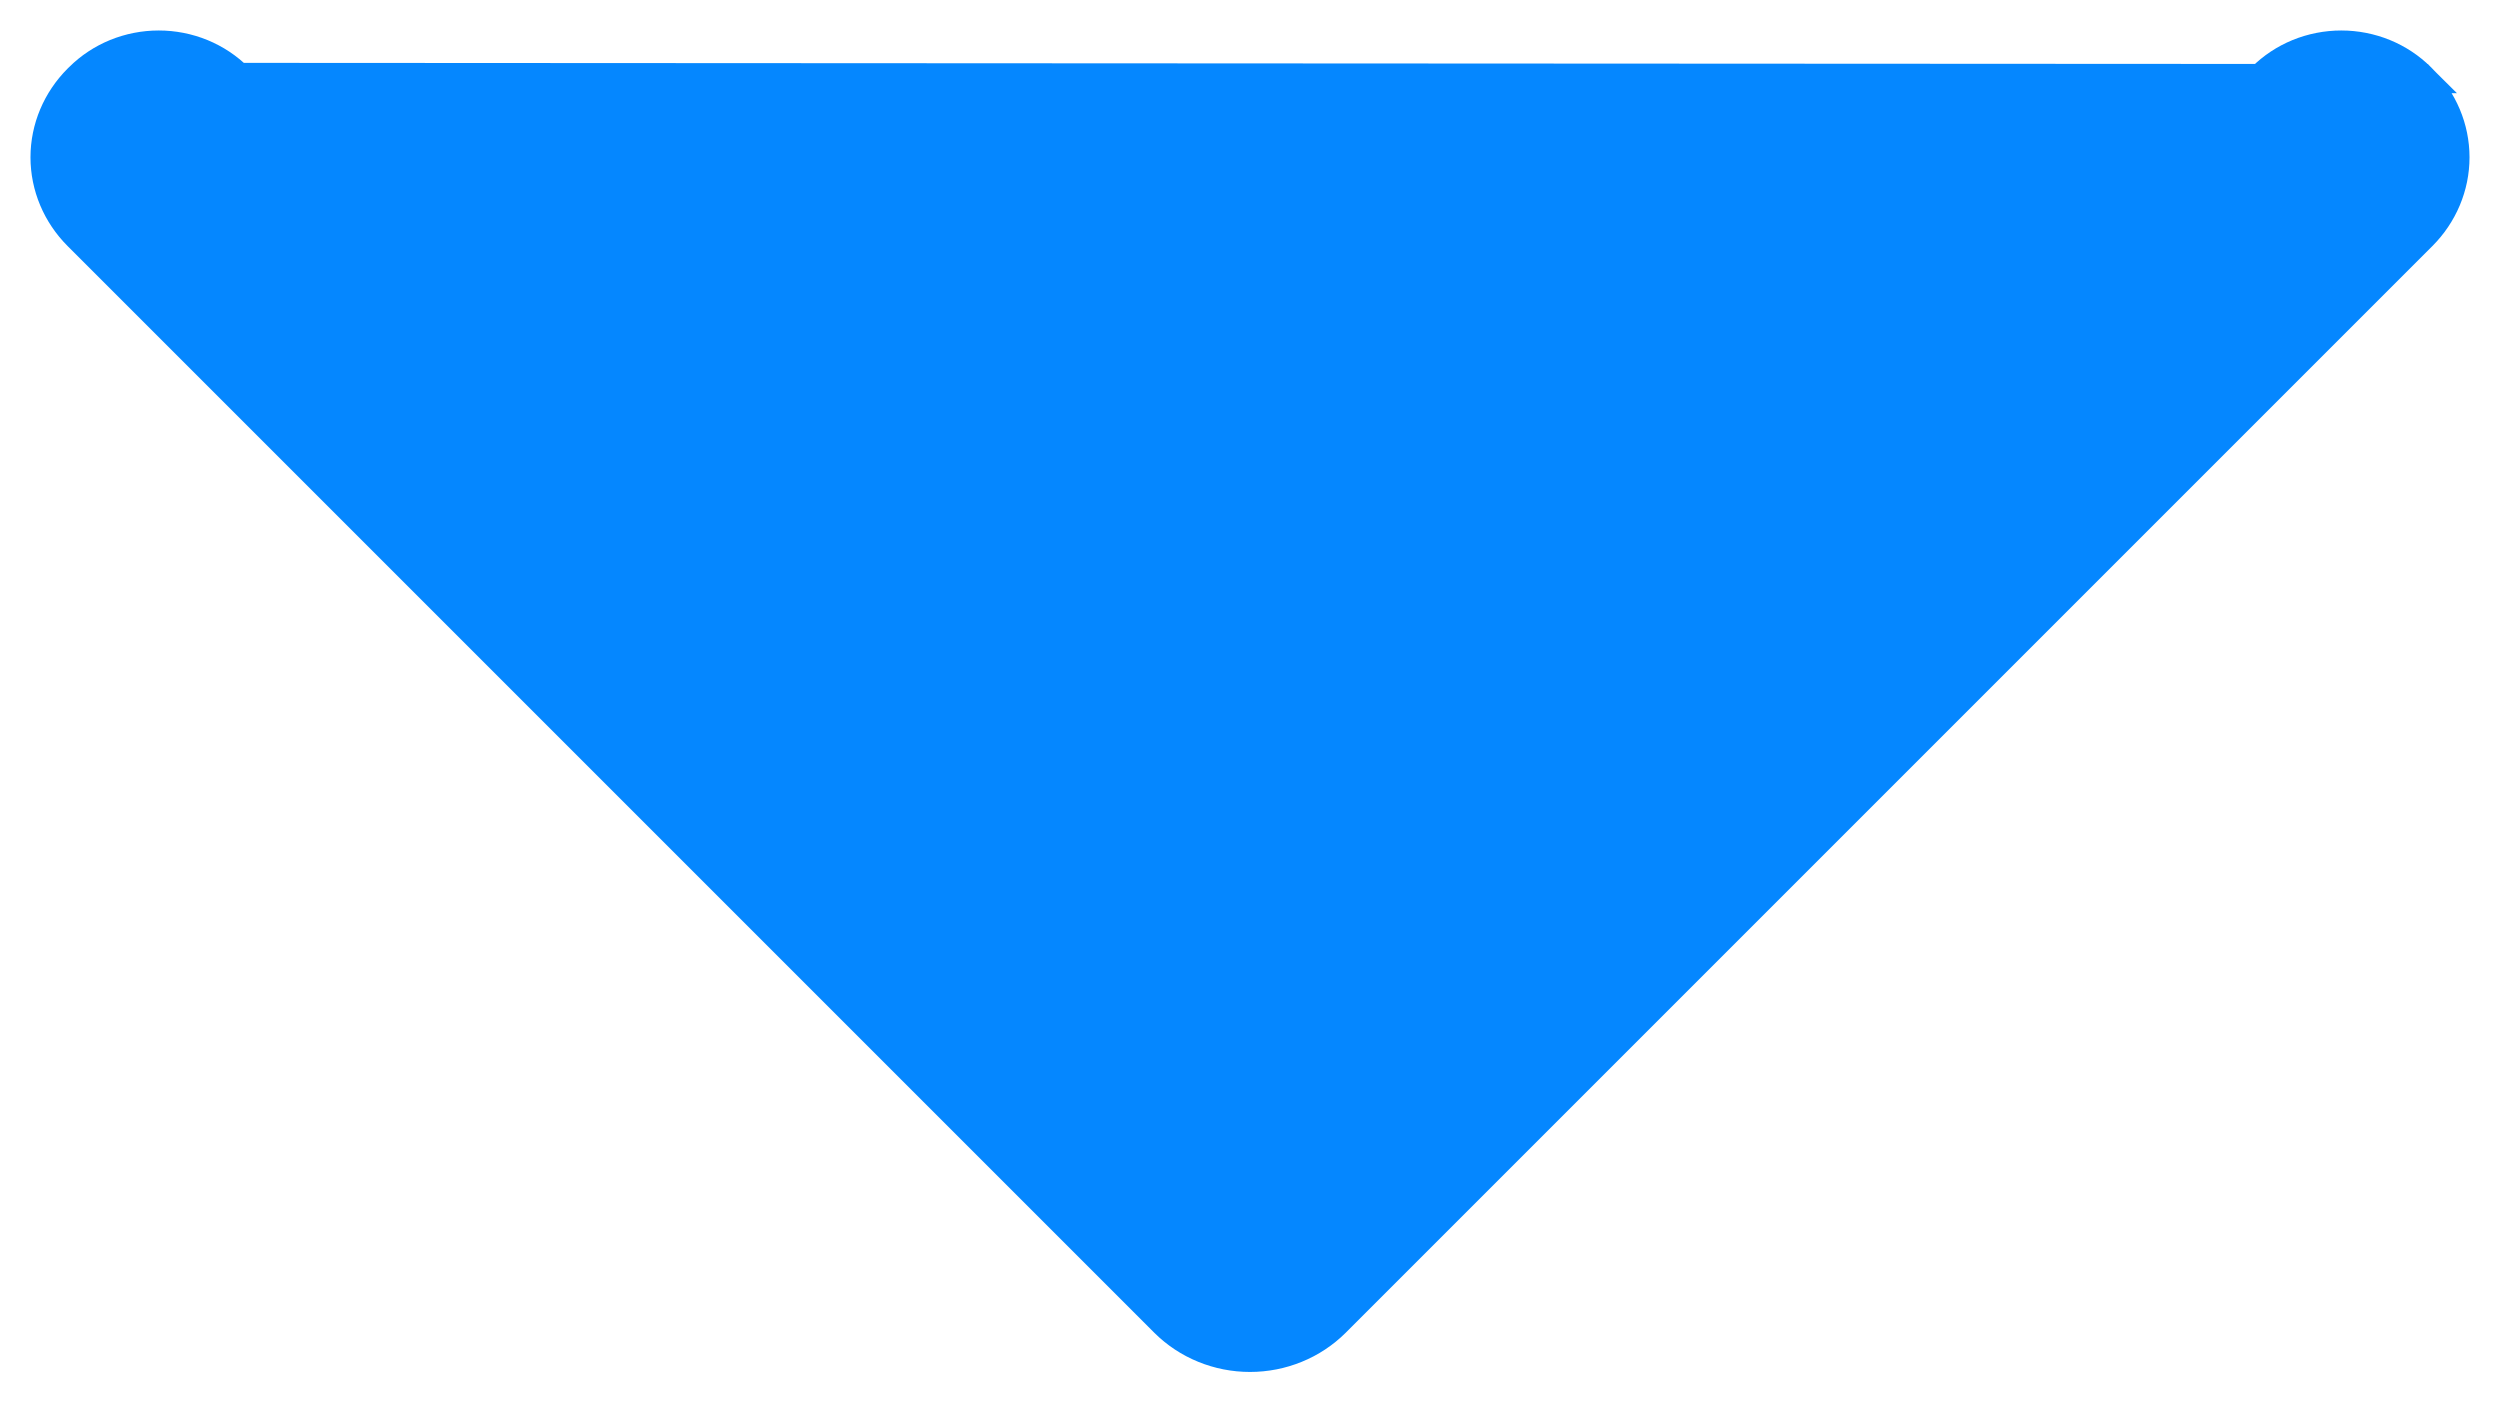 <svg width="41" height="23" viewBox="0 0 41 23" fill="none" xmlns="http://www.w3.org/2000/svg">
<path d="M39.713 1.3L39.713 1.3C40.056 1.643 40.25 2.101 40.25 2.58C40.25 3.059 40.056 3.517 39.713 3.86L21.892 21.681C21.711 21.861 21.494 22.005 21.255 22.102C21.016 22.2 20.759 22.25 20.5 22.25C20.241 22.25 19.984 22.2 19.745 22.102C19.506 22.005 19.289 21.861 19.108 21.681L1.287 3.86C1.287 3.86 1.287 3.86 1.287 3.86C0.944 3.517 0.75 3.059 0.75 2.58C0.75 2.101 0.944 1.643 1.287 1.3L1.291 1.296L1.291 1.296L1.309 1.279C1.477 1.111 1.678 0.979 1.899 0.888C2.122 0.797 2.361 0.75 2.603 0.75C2.845 0.75 3.084 0.797 3.307 0.888C3.529 0.979 3.731 1.113 3.899 1.281L39.713 1.3ZM39.713 1.3L39.709 1.296M39.713 1.3L39.709 1.296M20.497 17.886L37.101 1.281L20.497 17.886ZM20.497 17.886L3.899 1.281L20.497 17.886ZM39.709 1.296L39.691 1.279M39.709 1.296L39.691 1.279M39.691 1.279C39.523 1.111 39.322 0.979 39.101 0.888C38.878 0.797 38.639 0.75 38.397 0.75C38.156 0.75 37.916 0.797 37.693 0.888C37.471 0.979 37.269 1.113 37.101 1.281L39.691 1.279Z" fill="#0587FF" stroke="#0587FF" stroke-width="0.5"/>
</svg>

